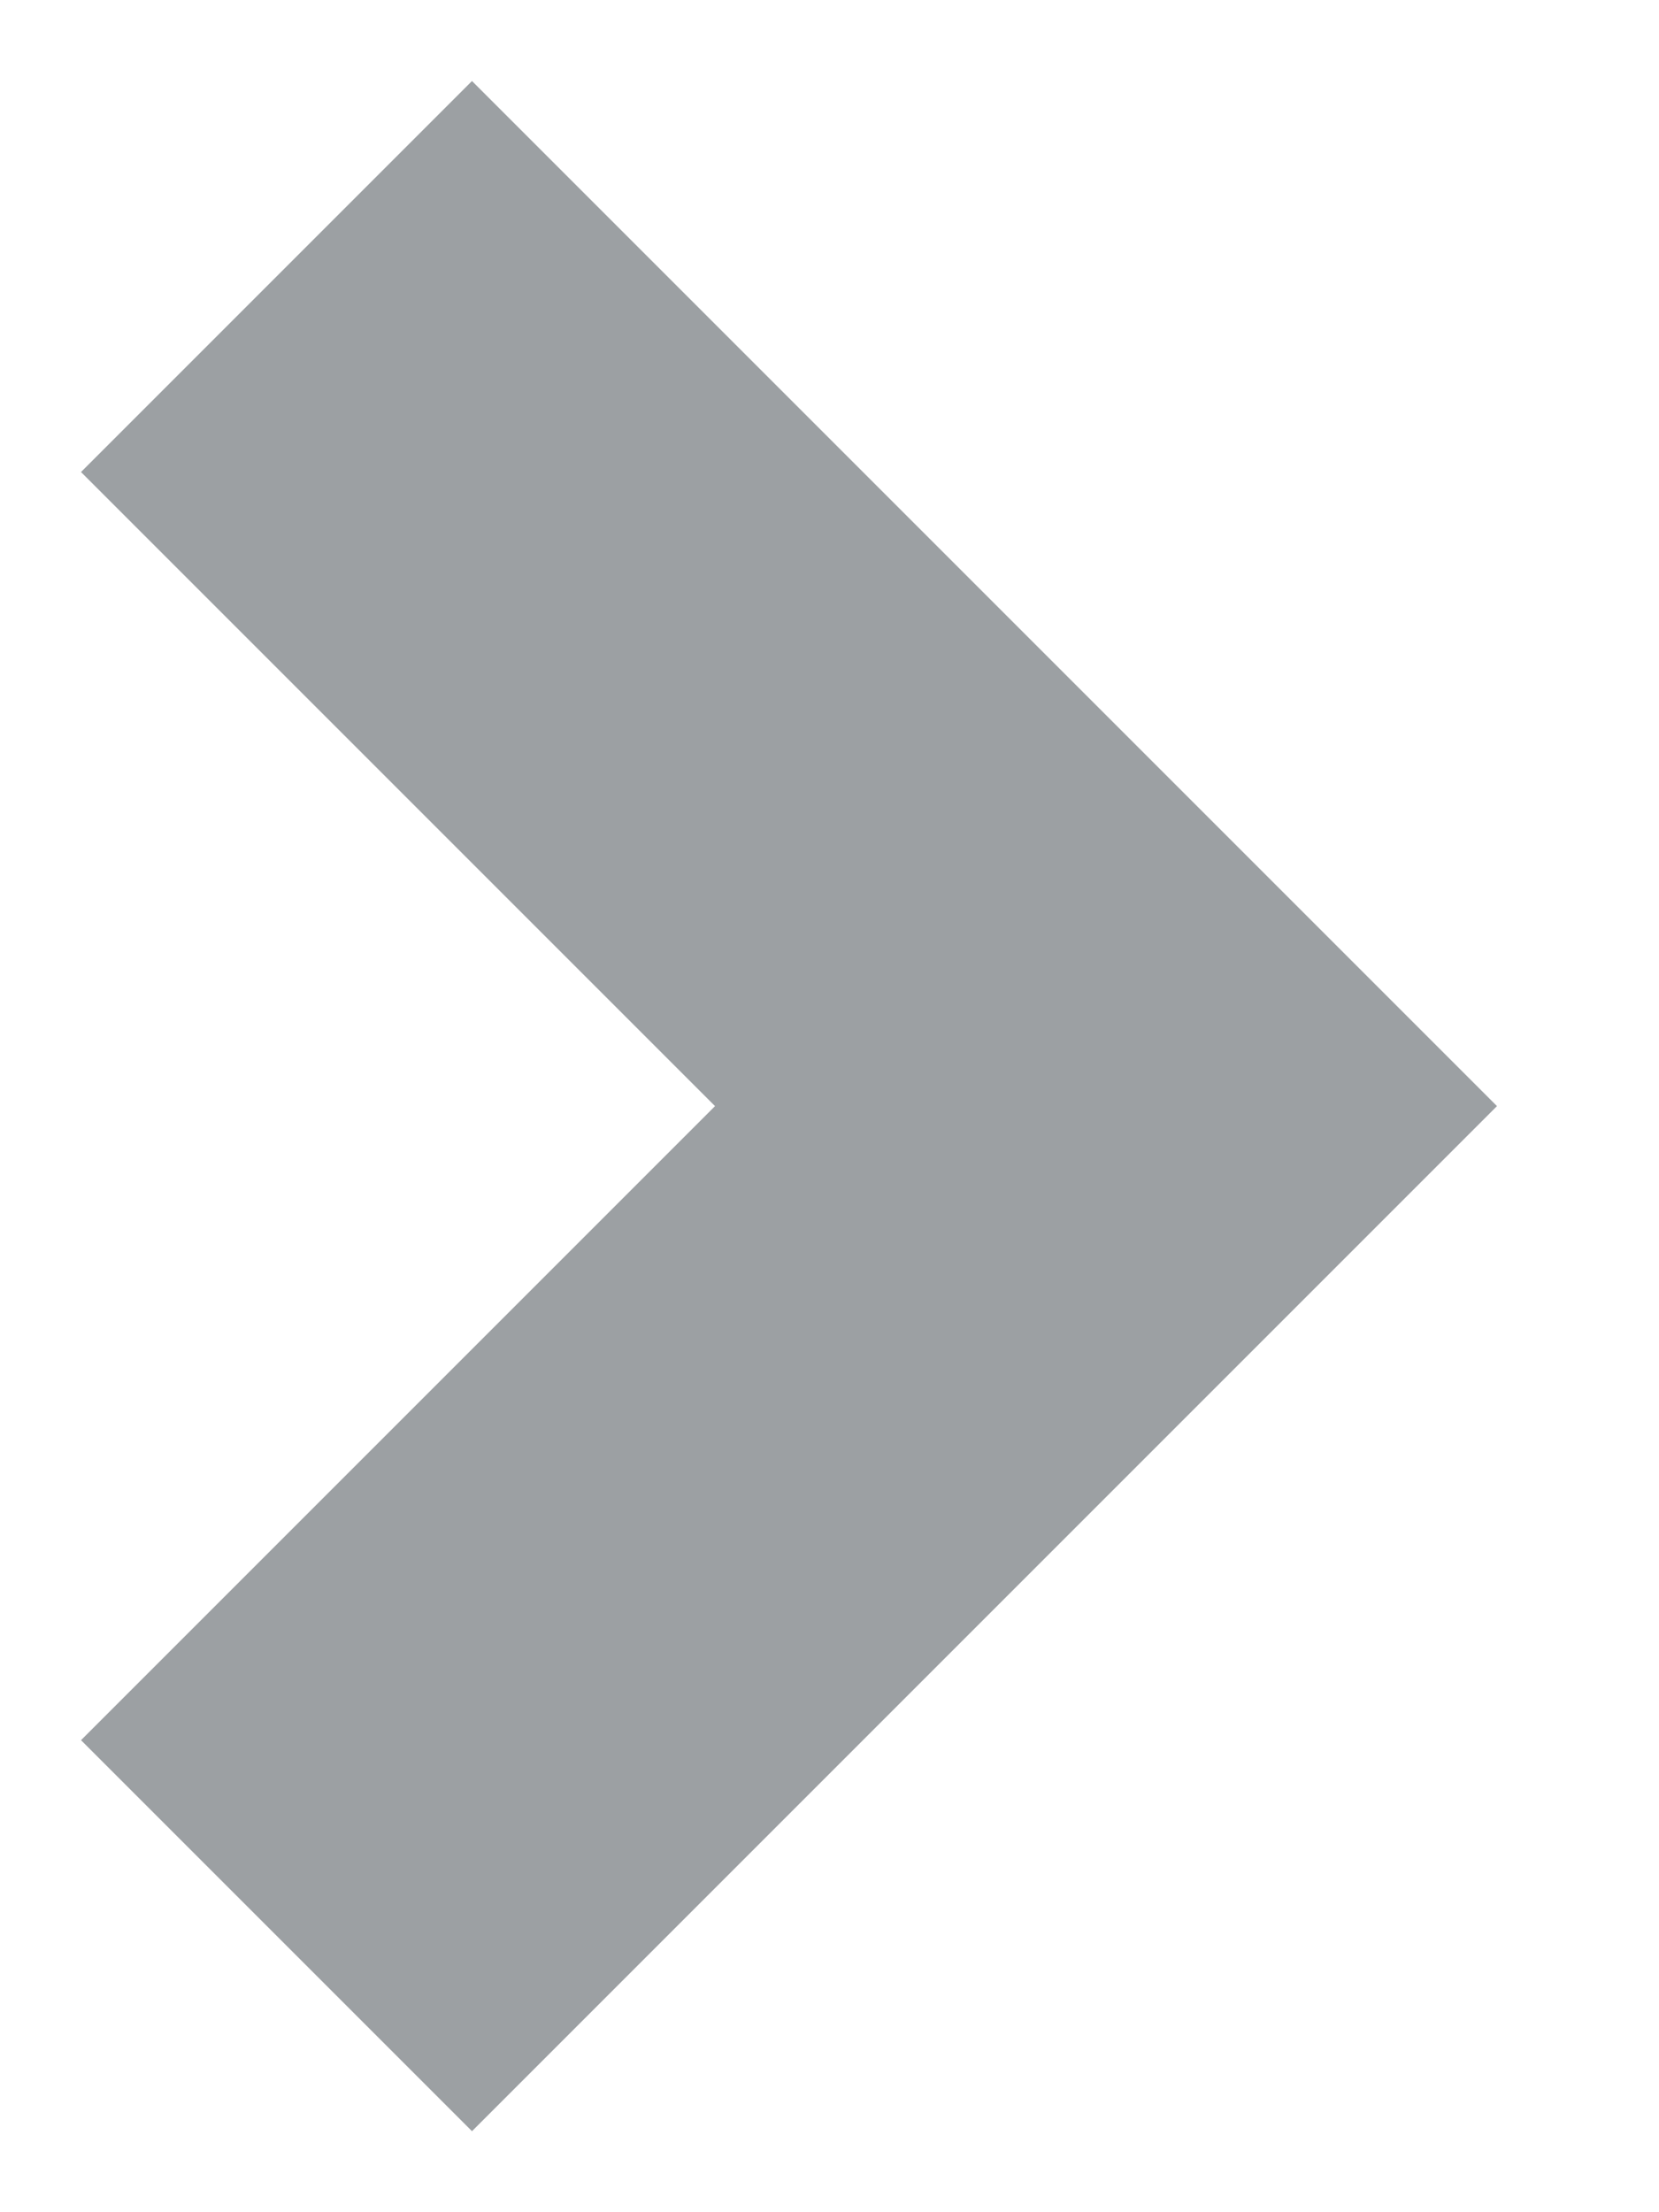 <svg xmlns="http://www.w3.org/2000/svg" width="6" height="8" viewBox="0 0 6 8">
    <path fill="#3B4348" fill-rule="nonzero" d="M.293 6.293l1.414 1.414L5.414 4 1.707.293.293 1.707 2.586 4z" opacity=".5"/>
</svg>
